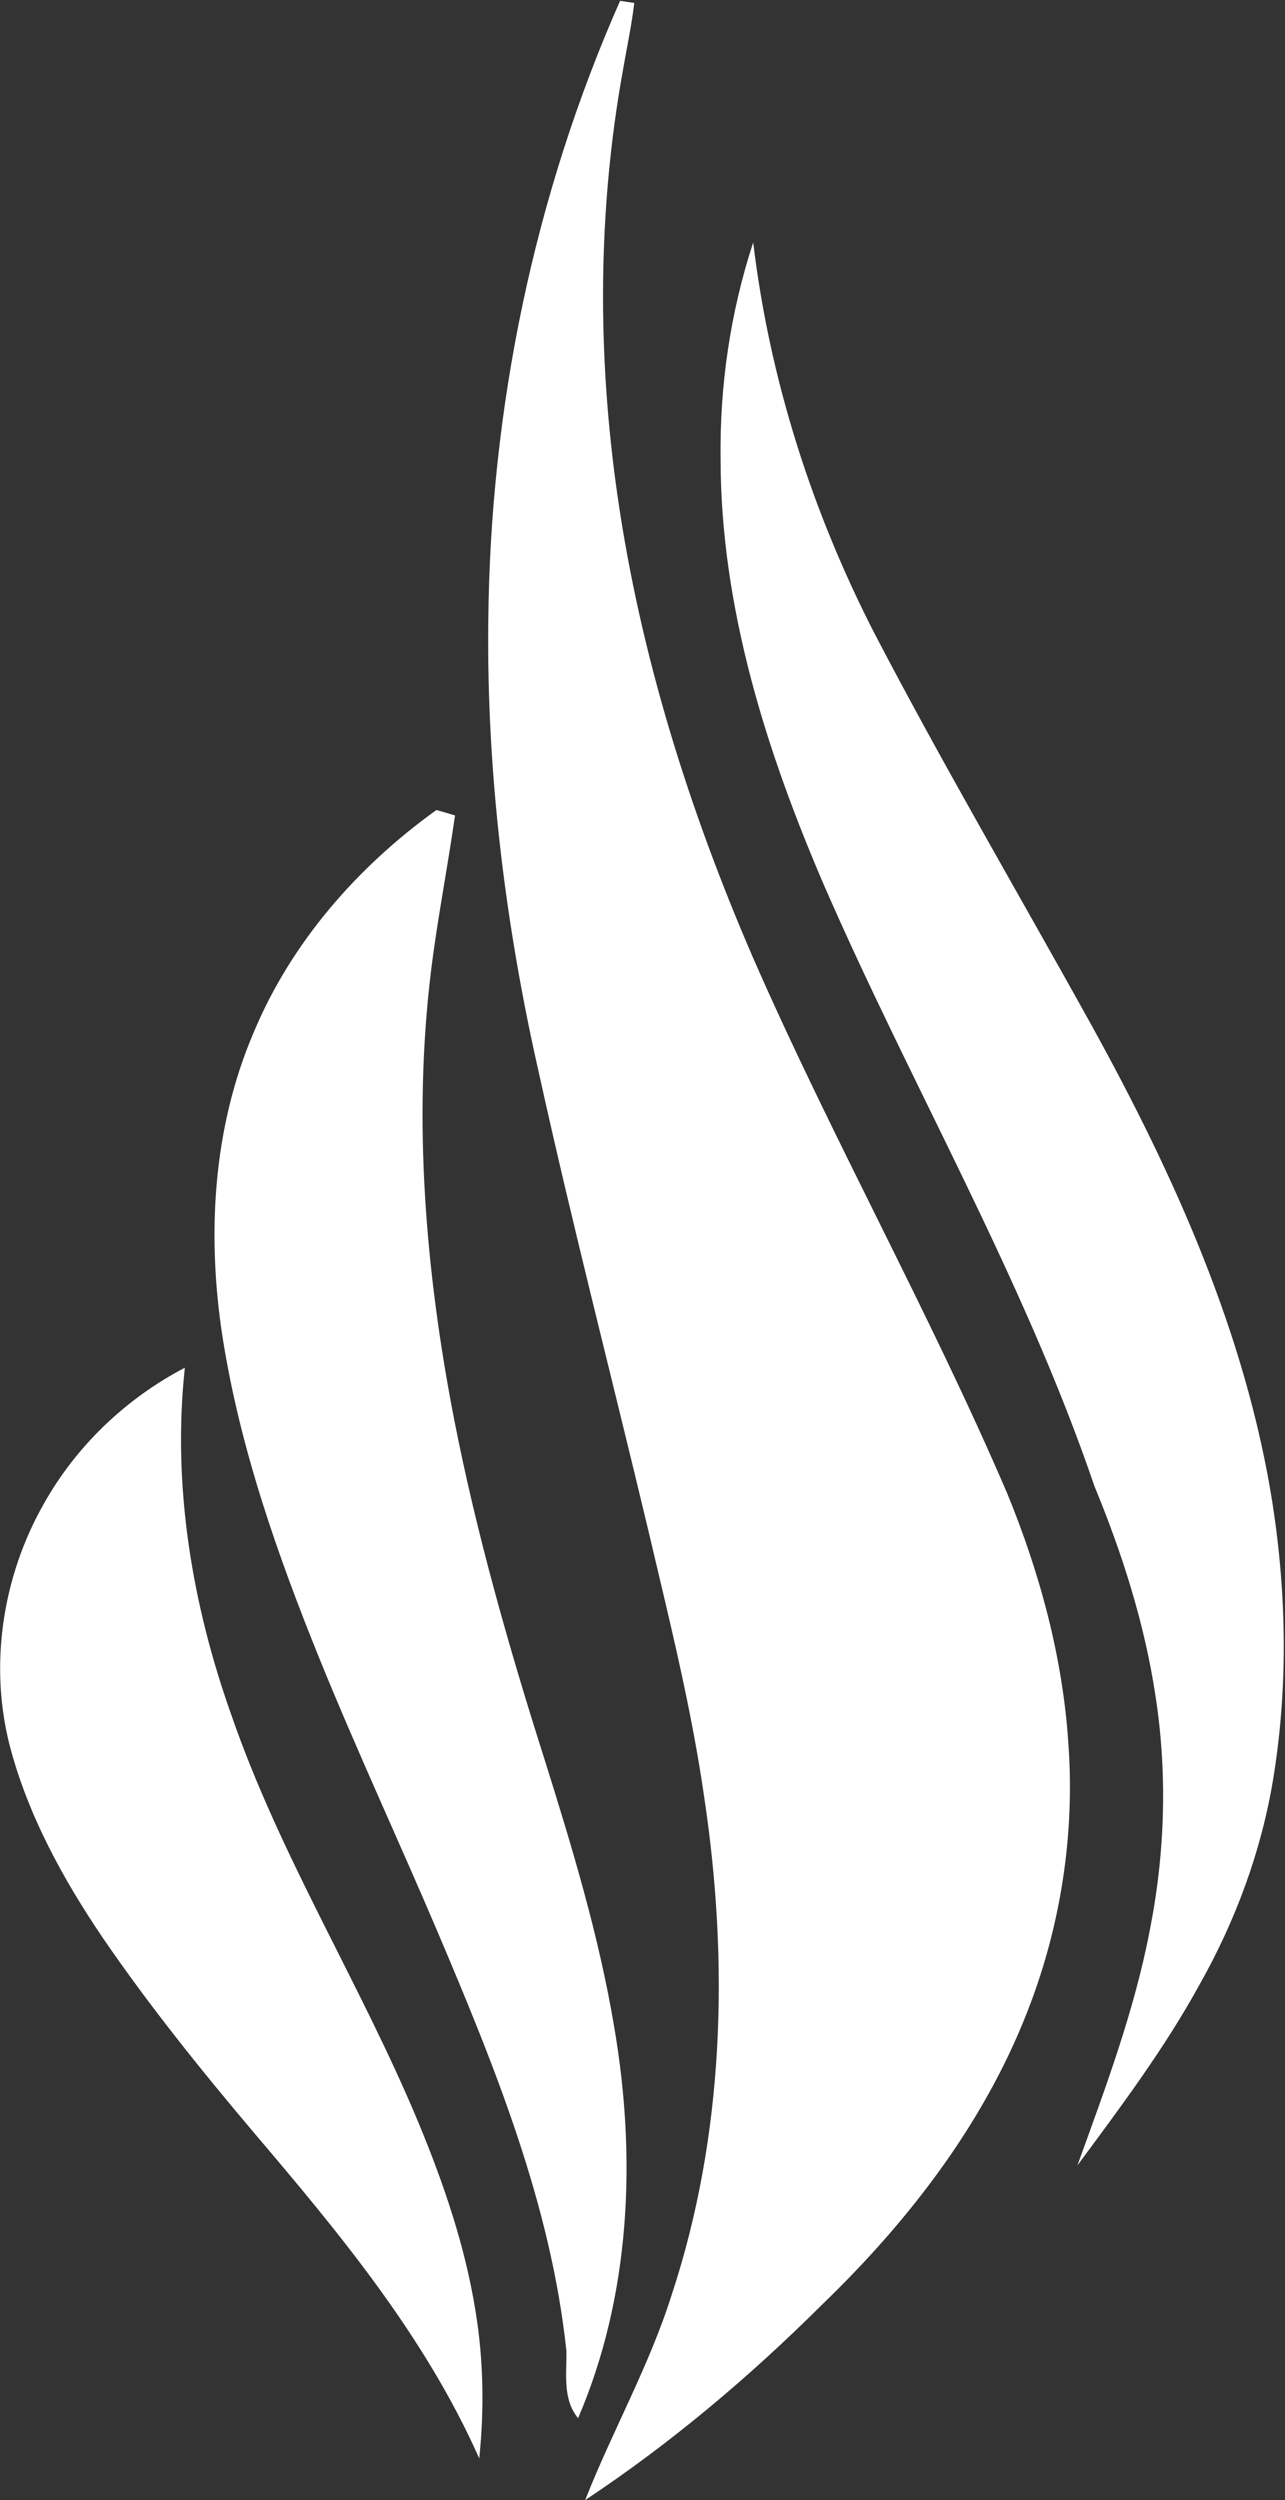<svg version="1.2" xmlns="http://www.w3.org/2000/svg" viewBox="0 0 780 1517" width="780" height="1517">
	<rect x="0" y="0" width="780" height="1517" fill="#333333" stroke="none"/>
	<title>Geron_Full_Logo_Pantone-01-svg</title>
	<style>
		.s0 { fill: #ffffff } 
	</style>
	<g id="#f9a11bff">
		<path id="Layer" class="s0" d="m376.4 0.5c2.1 0.3 6.4 1 8.6 1.3-1.6 13.6-4.5 26.9-6.8 40.4-15.5 85.4-15.7 173.3-3.3 259.1 13.9 96.4 43.4 190.1 82 279.4 48.2 110.1 107.1 215.1 154.5 325.5 19.8 48.3 33.7 99.4 37.1 151.7 3.8 52.3-3.8 105.5-21.9 154.8-26 71.4-73.1 133.1-127.4 185.5-44.2 44-92.1 84.4-144 118.8 16.5-41.9 38.9-81.4 52.5-124.5 32-96.9 34.9-201.3 19.8-301.7-7.8-54.6-21.3-108.3-33.9-161.9-22.1-92.7-46-184.9-66.5-277.9-20.4-89.9-31.8-182-30.7-274.3 1.2-129.1 27.8-258.1 80-376.2z"/>
	</g>
	<g id="#355fabff">
		<path id="Layer" class="s0" d="m457.2 147.1c9.9 82.9 35.7 163.5 73.8 237.6 42 80.5 88 158.8 132 238.2 49.9 90.5 93.2 186.5 109.4 289.2 8.6 55.4 9.5 112.2 0.4 167.5-7.2 43.7-22.8 85.8-44.5 124.3-21.3 38.9-48 74.5-74.3 110 16.9-46.7 34.5-93.5 43.9-142.5 9.3-46.8 10.8-95.1 3.5-142.3-6.6-43.9-20.2-86.5-37.1-127.4-43.1-126.4-110.8-242.2-164-364.3-35.2-81.7-62.8-168.8-62.9-258.7-0.6-44.5 5.9-89.2 19.8-131.6z"/>
	</g>
	<g id="#19bedcff">
		<path id="Layer" class="s0" d="m264.9 491.5q5.7 1.6 11.3 3.3c-4.5 31.6-10.7 62.9-14.6 94.6-11 90.5-3.3 182.3 14 271.5 13.6 69.6 33.1 138 54.6 205.6 16.9 53.8 33.4 108.1 42.7 163.9 13.5 79 9.9 162.6-22 236.9-9.6-11.7-6.8-27-7.1-40.9-9.4-88.6-43.3-172-77.8-253.3-23.7-55.7-49.3-110.6-72.1-166.7-25.4-62.8-48.1-127.3-58.7-194.4-9.7-61.9-6.2-127 18.6-185.1 22.8-54.9 63.2-101 111.1-135.4z"/>
	</g>
	<g id="#8c99cdff">
		<path id="Layer" class="s0" d="m26.3 913c19.7-35.4 50.1-64.4 85.9-83.1-7.7 71.3 4.3 143.6 28.3 210.9 29.7 86 78.7 163.5 113.6 247.4 15.2 36.7 28.2 74.6 34.5 113.9 4.9 29.6 5.4 59.8 2.3 89.6-32.7-73.7-84.6-136.3-136.4-197.2-32.3-38.2-63.7-77.2-92-118.5-24.4-36-45.7-74.9-56.7-117.2-12.4-48.8-4.2-102.1 20.5-145.8z"/>
	</g>
</svg>
